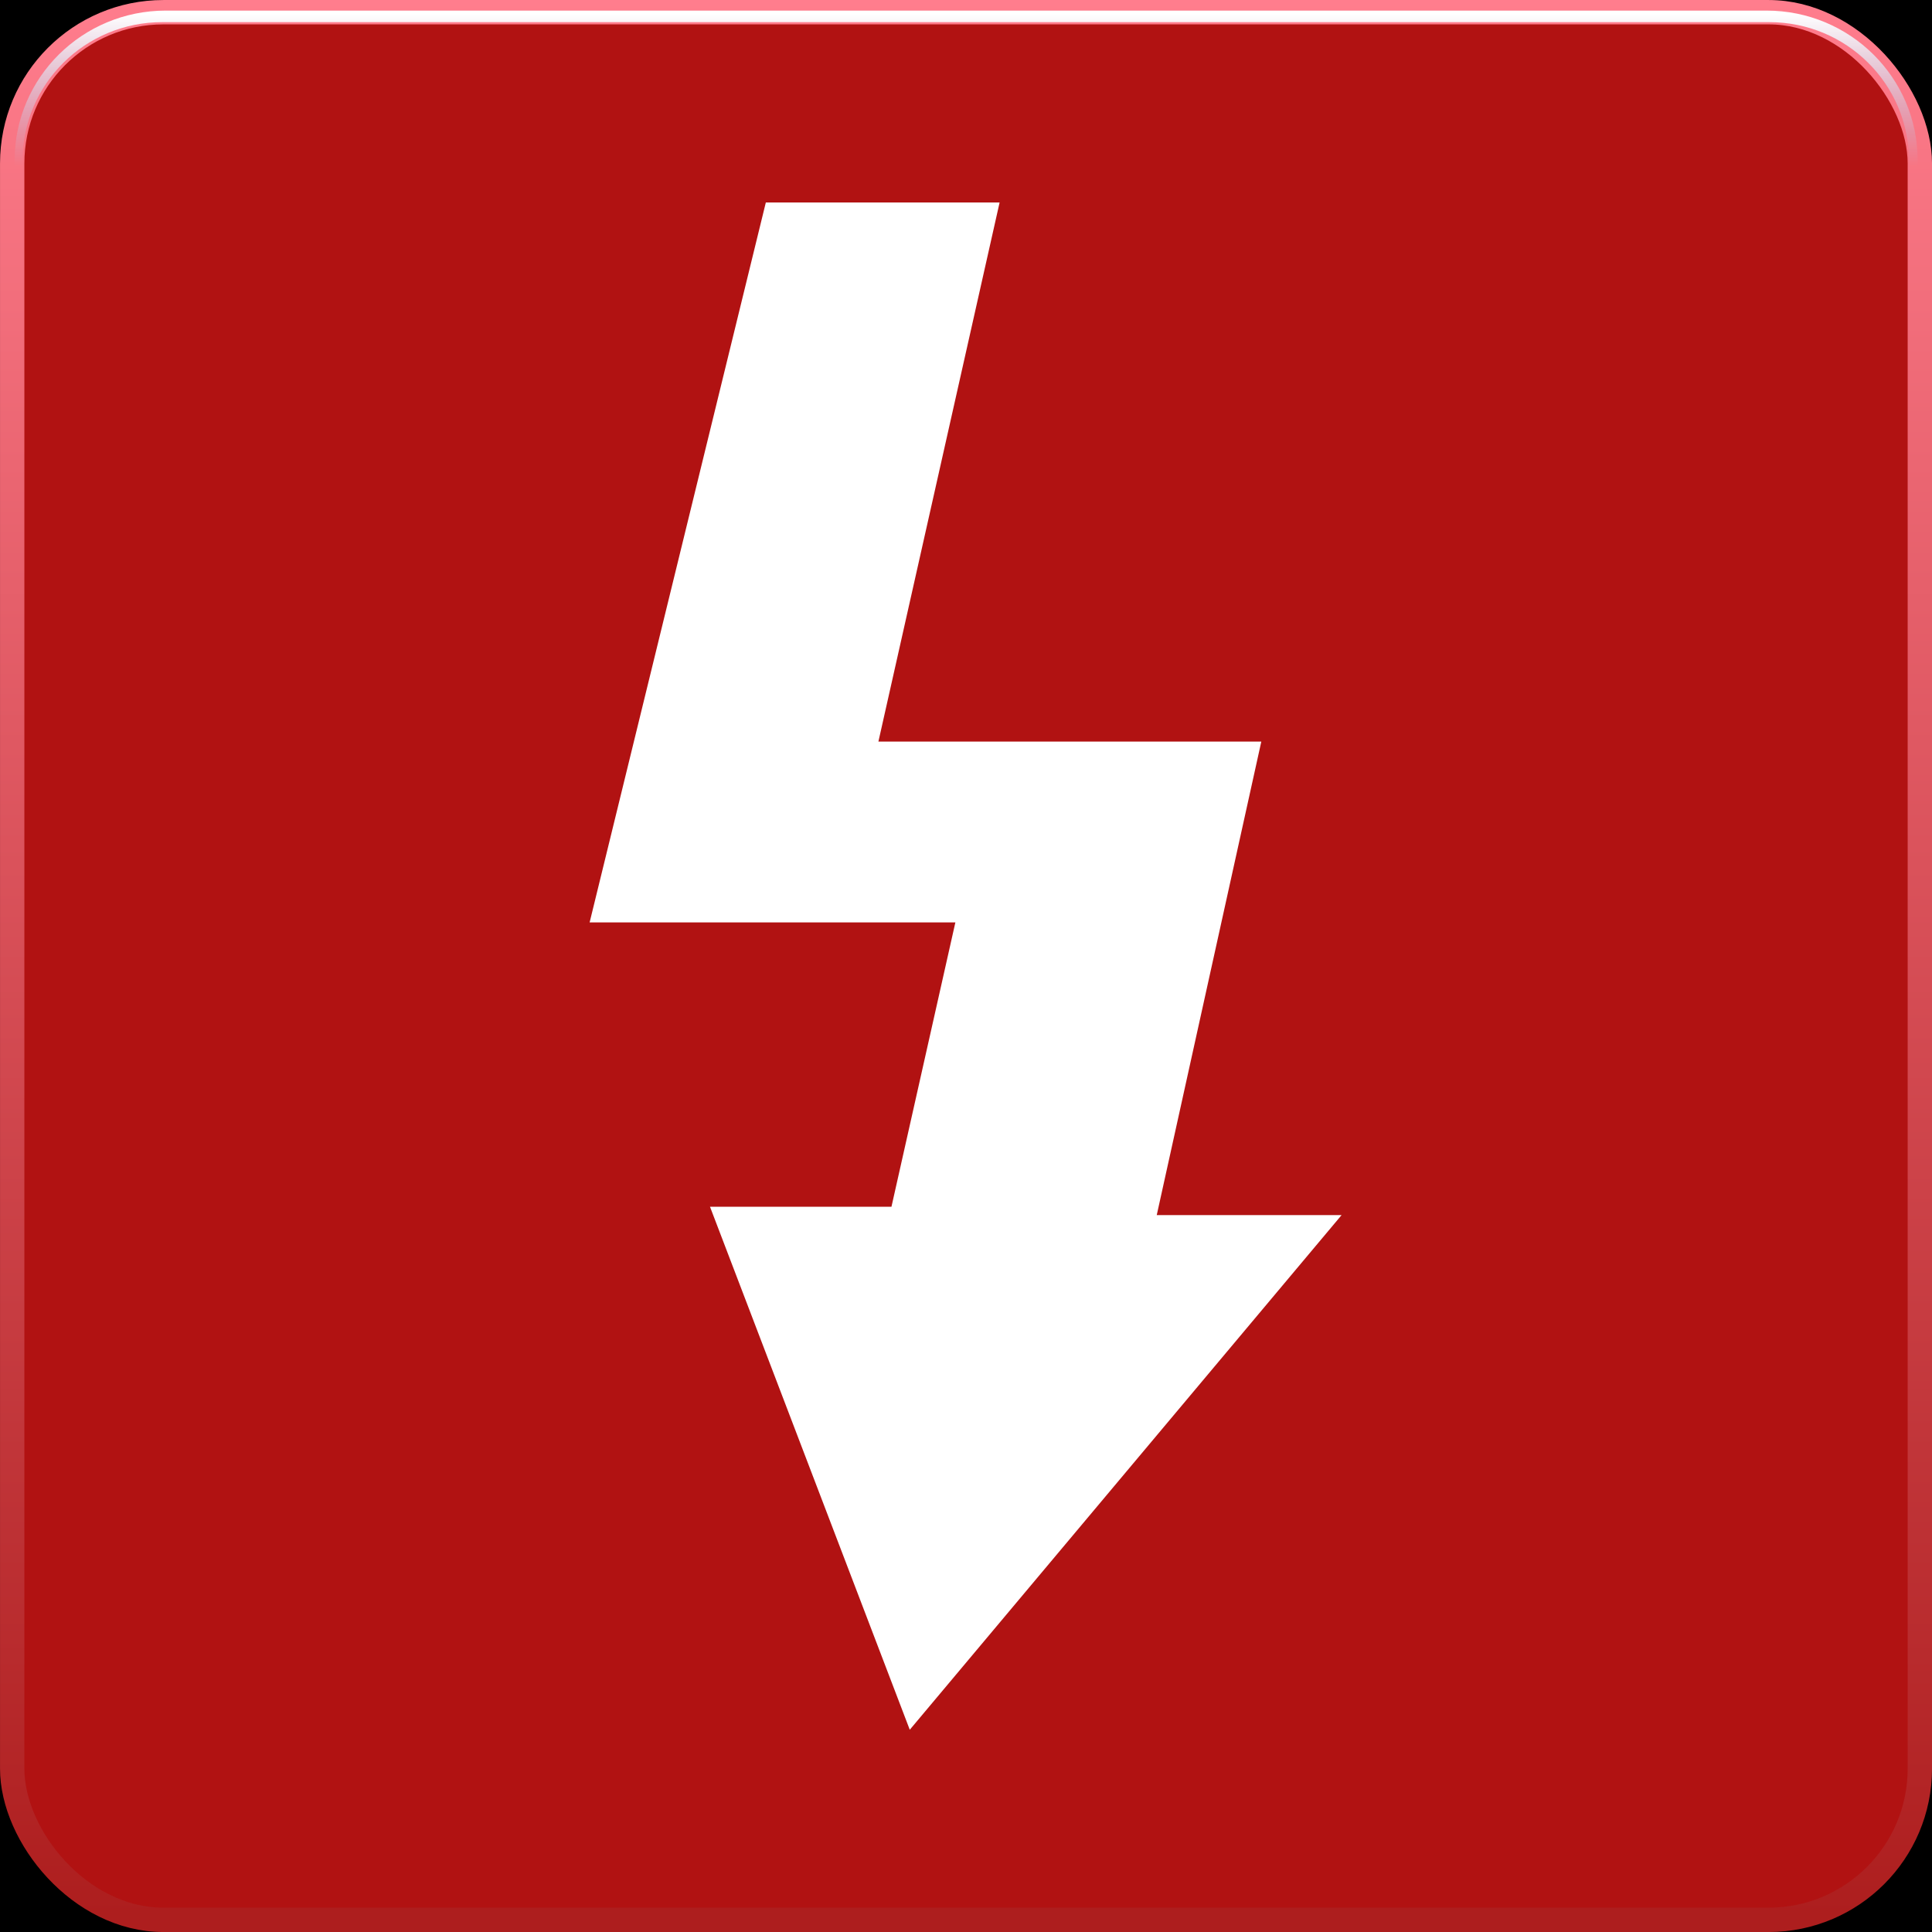 <?xml version="1.0" encoding="UTF-8" standalone="no"?>
<!-- Created with Inkscape (http://www.inkscape.org/) -->

<svg
   xmlns:dc="http://purl.org/dc/elements/1.1/"
   xmlns:cc="http://creativecommons.org/ns#"
   xmlns:rdf="http://www.w3.org/1999/02/22-rdf-syntax-ns#"
   xmlns:svg="http://www.w3.org/2000/svg"
   xmlns="http://www.w3.org/2000/svg"
   xmlns:xlink="http://www.w3.org/1999/xlink"
   xmlns:sodipodi="http://sodipodi.sourceforge.net/DTD/sodipodi-0.dtd"
   xmlns:inkscape="http://www.inkscape.org/namespaces/inkscape"
   width="48px"
   height="48px"
   id="svg2985"
   version="1.1"
   inkscape:version="0.48.3.1 r9886"
   sodipodi:docname="ubuntustudio-photography2.svg"
   inkscape:export-filename="/home/shubham/Shubham/Link to DA/SVG/Ubuntu Studio/Icons/Photography/Photography_colour2.png"
   inkscape:export-xdpi="480"
   inkscape:export-ydpi="480">
  <defs
     id="defs2987">
    <linearGradient
       id="linearGradient4012">
      <stop
         style="stop-color:#ff7d8d;stop-opacity:1;"
         offset="0"
         id="stop4014" />
      <stop
         style="stop-color:#ad1e1e;stop-opacity:1;"
         offset="1"
         id="stop4016" />
    </linearGradient>
    <linearGradient
       id="linearGradient3962">
      <stop
         id="stop3964"
         offset="0"
         style="stop-color:#ff919e;stop-opacity:1;" />
      <stop
         id="stop3966"
         offset="1"
         style="stop-color:#ff2d2d;stop-opacity:1;" />
    </linearGradient>
    <linearGradient
       id="linearGradient3998">
      <stop
         style="stop-color:#ffffff;stop-opacity:1;"
         offset="0"
         id="stop4000" />
      <stop
         style="stop-color:#9bd8ff;stop-opacity:0;"
         offset="1"
         id="stop4002" />
    </linearGradient>
    <linearGradient
       id="linearGradient3790">
      <stop
         style="stop-color:#ffd02d;stop-opacity:1;"
         offset="0"
         id="stop3792" />
      <stop
         style="stop-color:#e87300;stop-opacity:1;"
         offset="1"
         id="stop3794" />
    </linearGradient>
    <linearGradient
       id="linearGradient3782">
      <stop
         style="stop-color:#f9c100;stop-opacity:1;"
         offset="0"
         id="stop3784" />
      <stop
         style="stop-color:#a04f00;stop-opacity:1;"
         offset="1"
         id="stop3786" />
    </linearGradient>
    <linearGradient
       inkscape:collect="always"
       xlink:href="#linearGradient3782"
       id="linearGradient3788"
       x1="23.857"
       y1="0.143"
       x2="23.857"
       y2="47.431"
       gradientUnits="userSpaceOnUse"
       gradientTransform="matrix(1.008,0,0,1.008,-74.7,-0.2)" />
    <linearGradient
       inkscape:collect="always"
       xlink:href="#linearGradient3790"
       id="linearGradient3796"
       x1="28.404"
       y1="1.354"
       x2="28.404"
       y2="46.459"
       gradientUnits="userSpaceOnUse"
       gradientTransform="matrix(1.008,0,0,1.008,-74.7,-0.2)" />
    <linearGradient
       inkscape:collect="always"
       xlink:href="#linearGradient3998"
       id="linearGradient4004"
       x1="23.165"
       y1="0.685"
       x2="23.165"
       y2="4.46"
       gradientUnits="userSpaceOnUse"
       gradientTransform="translate(0,0.286)" />
    <filter
       inkscape:collect="always"
       id="filter4026"
       x="-0.02"
       width="1.04"
       y="-0.172"
       height="1.344">
      <feGaussianBlur
         inkscape:collect="always"
         stdDeviation="0.392"
         id="feGaussianBlur4028" />
    </filter>
    <clipPath
       clipPathUnits="userSpaceOnUse"
       id="clipPath4040">
      <path
         transform="matrix(0.996,0,0,0.996,0.105,0.016)"
         sodipodi:nodetypes="cssssc"
         inkscape:connector-curvature="0"
         id="path4042"
         d="m 47.406,6.348 0,-1.75 c 0,-2.054 -1.664,-3.719 -3.719,-3.719 l -39.375,0 c -2.054,0 -3.719,1.664 -3.719,3.719 l 0,1.75"
         style="fill:none;stroke:url(#linearGradient4044);stroke-opacity:1;filter:url(#filter4026)" />
    </clipPath>
    <linearGradient
       inkscape:collect="always"
       xlink:href="#linearGradient3998"
       id="linearGradient4044"
       gradientUnits="userSpaceOnUse"
       gradientTransform="translate(0,0.286)"
       x1="23.165"
       y1="0.685"
       x2="23.165"
       y2="6.078" />
    <filter
       inkscape:collect="always"
       id="filter4050"
       x="-0.013"
       width="1.027"
       y="-0.115"
       height="1.229">
      <feGaussianBlur
         inkscape:collect="always"
         stdDeviation="0.261"
         id="feGaussianBlur4052" />
    </filter>
    <linearGradient
       inkscape:collect="always"
       xlink:href="#linearGradient3790"
       id="linearGradient3172"
       gradientUnits="userSpaceOnUse"
       gradientTransform="matrix(1.008,0,0,1.008,263.3,-0.2)"
       x1="28.404"
       y1="1.354"
       x2="28.404"
       y2="46.459" />
    <linearGradient
       inkscape:collect="always"
       xlink:href="#linearGradient3782"
       id="linearGradient3174"
       gradientUnits="userSpaceOnUse"
       gradientTransform="matrix(1.008,0,0,1.008,263.3,-0.2)"
       x1="23.857"
       y1="0.143"
       x2="23.857"
       y2="47.431" />
    <linearGradient
       inkscape:collect="always"
       xlink:href="#linearGradient3998"
       id="linearGradient3176"
       gradientUnits="userSpaceOnUse"
       gradientTransform="translate(0,0.286)"
       x1="23.165"
       y1="0.685"
       x2="23.165"
       y2="4.46" />
    <linearGradient
       inkscape:collect="always"
       xlink:href="#linearGradient3962"
       id="linearGradient3188"
       gradientUnits="userSpaceOnUse"
       gradientTransform="matrix(1.008,0,0,1.008,332.05,-0.2)"
       x1="28.404"
       y1="0.363"
       x2="28.404"
       y2="47.454" />
    <linearGradient
       inkscape:collect="always"
       xlink:href="#linearGradient4012"
       id="linearGradient3190"
       gradientUnits="userSpaceOnUse"
       gradientTransform="matrix(1.008,0,0,1.008,332.05,-0.2)"
       x1="23.857"
       y1="0.143"
       x2="23.857"
       y2="47.431" />
    <linearGradient
       inkscape:collect="always"
       xlink:href="#linearGradient3998"
       id="linearGradient3192"
       gradientUnits="userSpaceOnUse"
       gradientTransform="translate(0,0.286)"
       x1="23.165"
       y1="0.685"
       x2="23.165"
       y2="4.46" />
    <linearGradient
       inkscape:collect="always"
       xlink:href="#linearGradient3790-1"
       id="linearGradient3885"
       gradientUnits="userSpaceOnUse"
       gradientTransform="matrix(1.008,0,0,1.008,-0.2,-0.2)"
       x1="28.404"
       y1="0.306"
       x2="28.404"
       y2="47.631" />
    <linearGradient
       id="linearGradient3790-1">
      <stop
         style="stop-color:#43b7ff;stop-opacity:1;"
         offset="0"
         id="stop3792-8" />
      <stop
         style="stop-color:#007cc8;stop-opacity:1;"
         offset="1"
         id="stop3794-0" />
    </linearGradient>
    <linearGradient
       inkscape:collect="always"
       xlink:href="#linearGradient3782-2"
       id="linearGradient3788-1"
       x1="23.857"
       y1="0.143"
       x2="23.857"
       y2="47.431"
       gradientUnits="userSpaceOnUse"
       gradientTransform="matrix(1.008,0,0,1.008,-0.2,-0.2)" />
    <linearGradient
       id="linearGradient3782-2">
      <stop
         style="stop-color:#009bf9;stop-opacity:1;"
         offset="0"
         id="stop3784-9" />
      <stop
         style="stop-color:#00568c;stop-opacity:1;"
         offset="1"
         id="stop3786-8" />
    </linearGradient>
    <linearGradient
       y2="47.631"
       x2="28.404"
       y1="0.306"
       x1="28.404"
       gradientTransform="matrix(1.008,0,0,1.008,398.297,-0.203)"
       gradientUnits="userSpaceOnUse"
       id="linearGradient3039"
       xlink:href="#linearGradient3790-1"
       inkscape:collect="always" />
    <linearGradient
       y2="47.431"
       x2="23.857"
       y1="0.143"
       x1="23.857"
       gradientTransform="matrix(1.008,0,0,1.008,398.297,-0.203)"
       gradientUnits="userSpaceOnUse"
       id="linearGradient3041"
       xlink:href="#linearGradient3782-2"
       inkscape:collect="always" />
    <linearGradient
       inkscape:collect="always"
       xlink:href="#linearGradient3790-9"
       id="linearGradient3885-9"
       gradientUnits="userSpaceOnUse"
       gradientTransform="matrix(1.008,0,0,1.008,-0.2,-0.2)"
       x1="28.404"
       y1="0.306"
       x2="28.404"
       y2="47.631" />
    <linearGradient
       id="linearGradient3790-9">
      <stop
         style="stop-color:#43b7ff;stop-opacity:1;"
         offset="0"
         id="stop3792-7" />
      <stop
         style="stop-color:#007cc8;stop-opacity:1;"
         offset="1"
         id="stop3794-5" />
    </linearGradient>
    <linearGradient
       inkscape:collect="always"
       xlink:href="#linearGradient3782-7"
       id="linearGradient3788-4"
       x1="23.857"
       y1="0.143"
       x2="23.857"
       y2="47.431"
       gradientUnits="userSpaceOnUse"
       gradientTransform="matrix(1.008,0,0,1.008,-0.2,-0.2)" />
    <linearGradient
       id="linearGradient3782-7">
      <stop
         style="stop-color:#009bf9;stop-opacity:1;"
         offset="0"
         id="stop3784-6" />
      <stop
         style="stop-color:#00568c;stop-opacity:1;"
         offset="1"
         id="stop3786-2" />
    </linearGradient>
    <linearGradient
       inkscape:collect="always"
       xlink:href="#linearGradient3998-8"
       id="linearGradient4004-6"
       x1="23.165"
       y1="0.685"
       x2="23.165"
       y2="4.46"
       gradientUnits="userSpaceOnUse"
       gradientTransform="translate(0,0.286)" />
    <linearGradient
       inkscape:collect="always"
       id="linearGradient3998-8">
      <stop
         style="stop-color:#9bd8ff;stop-opacity:1;"
         offset="0"
         id="stop4000-9" />
      <stop
         style="stop-color:#9bd8ff;stop-opacity:0;"
         offset="1"
         id="stop4002-1" />
    </linearGradient>
    <clipPath
       clipPathUnits="userSpaceOnUse"
       id="clipPath4040-4">
      <path
         transform="matrix(0.996,0,0,0.996,0.105,0.016)"
         sodipodi:nodetypes="cssssc"
         inkscape:connector-curvature="0"
         id="path4042-5"
         d="m 47.406,6.348 0,-1.75 c 0,-2.054 -1.664,-3.719 -3.719,-3.719 l -39.375,0 c -2.054,0 -3.719,1.664 -3.719,3.719 l 0,1.75"
         style="fill:none;stroke:url(#linearGradient4044);stroke-opacity:1;filter:url(#filter4026)" />
    </clipPath>
    <linearGradient
       y2="47.631"
       x2="28.404"
       y1="0.306"
       x1="28.404"
       gradientTransform="matrix(1.008,0,0,1.008,399.797,0.297)"
       gradientUnits="userSpaceOnUse"
       id="linearGradient3075"
       xlink:href="#linearGradient3790-9"
       inkscape:collect="always" />
    <linearGradient
       y2="47.431"
       x2="23.857"
       y1="0.143"
       x1="23.857"
       gradientTransform="matrix(1.008,0,0,1.008,399.797,0.297)"
       gradientUnits="userSpaceOnUse"
       id="linearGradient3077"
       xlink:href="#linearGradient3782-7"
       inkscape:collect="always" />
    <linearGradient
       inkscape:collect="always"
       xlink:href="#linearGradient3790-90"
       id="linearGradient3885-6"
       gradientUnits="userSpaceOnUse"
       gradientTransform="matrix(1.008,0,0,1.008,-0.2,-0.2)"
       x1="28.404"
       y1="0.306"
       x2="28.404"
       y2="47.631" />
    <linearGradient
       id="linearGradient3790-90">
      <stop
         style="stop-color:#43b7ff;stop-opacity:1;"
         offset="0"
         id="stop3792-72" />
      <stop
         style="stop-color:#007cc8;stop-opacity:1;"
         offset="1"
         id="stop3794-2" />
    </linearGradient>
    <linearGradient
       inkscape:collect="always"
       xlink:href="#linearGradient3782-8"
       id="linearGradient3788-6"
       x1="23.857"
       y1="0.143"
       x2="23.857"
       y2="47.431"
       gradientUnits="userSpaceOnUse"
       gradientTransform="matrix(1.008,0,0,1.008,-0.2,-0.2)" />
    <linearGradient
       id="linearGradient3782-8">
      <stop
         style="stop-color:#009bf9;stop-opacity:1;"
         offset="0"
         id="stop3784-0" />
      <stop
         style="stop-color:#00568c;stop-opacity:1;"
         offset="1"
         id="stop3786-27" />
    </linearGradient>
    <linearGradient
       inkscape:collect="always"
       xlink:href="#linearGradient3998-88"
       id="linearGradient4004-9"
       x1="23.165"
       y1="0.685"
       x2="23.165"
       y2="4.46"
       gradientUnits="userSpaceOnUse"
       gradientTransform="translate(0,0.286)" />
    <linearGradient
       id="linearGradient3998-88">
      <stop
         style="stop-color:#ffffff;stop-opacity:1;"
         offset="0"
         id="stop4000-6" />
      <stop
         style="stop-color:#9bd8ff;stop-opacity:0;"
         offset="1"
         id="stop4002-7" />
    </linearGradient>
    <clipPath
       clipPathUnits="userSpaceOnUse"
       id="clipPath4040-9">
      <path
         transform="matrix(0.996,0,0,0.996,0.105,0.016)"
         sodipodi:nodetypes="cssssc"
         inkscape:connector-curvature="0"
         id="path4042-57"
         d="m 47.406,6.348 0,-1.75 c 0,-2.054 -1.664,-3.719 -3.719,-3.719 l -39.375,0 c -2.054,0 -3.719,1.664 -3.719,3.719 l 0,1.75"
         style="fill:none;stroke:url(#linearGradient4044);stroke-opacity:1;filter:url(#filter4026)" />
    </clipPath>
    <linearGradient
       y2="47.631"
       x2="28.404"
       y1="0.306"
       x1="28.404"
       gradientTransform="matrix(1.008,0,0,1.008,401.122,-0.598)"
       gradientUnits="userSpaceOnUse"
       id="linearGradient3879"
       xlink:href="#linearGradient3790-90"
       inkscape:collect="always" />
    <linearGradient
       y2="47.431"
       x2="23.857"
       y1="0.143"
       x1="23.857"
       gradientTransform="matrix(1.008,0,0,1.008,401.122,-0.598)"
       gradientUnits="userSpaceOnUse"
       id="linearGradient3881"
       xlink:href="#linearGradient3782-8"
       inkscape:collect="always" />
    <linearGradient
       inkscape:collect="always"
       xlink:href="#linearGradient3962"
       id="linearGradient4346"
       gradientUnits="userSpaceOnUse"
       gradientTransform="matrix(1.008,0,0,1.008,332.05,-0.2)"
       x1="28.404"
       y1="0.363"
       x2="28.404"
       y2="47.454" />
    <linearGradient
       inkscape:collect="always"
       xlink:href="#linearGradient4012"
       id="linearGradient4348"
       gradientUnits="userSpaceOnUse"
       gradientTransform="matrix(1.008,0,0,1.008,332.05,-0.2)"
       x1="23.857"
       y1="0.143"
       x2="23.857"
       y2="47.431" />
    <linearGradient
       inkscape:collect="always"
       xlink:href="#linearGradient3998"
       id="linearGradient4350"
       gradientUnits="userSpaceOnUse"
       gradientTransform="translate(0,0.286)"
       x1="23.165"
       y1="0.685"
       x2="23.165"
       y2="4.46" />
    <linearGradient
       inkscape:collect="always"
       xlink:href="#linearGradient4012"
       id="linearGradient3856"
       gradientUnits="userSpaceOnUse"
       gradientTransform="matrix(1.008,0,0,1.008,-0.203,-0.203)"
       x1="23.857"
       y1="0.143"
       x2="23.857"
       y2="47.431" />
  </defs>
  <sodipodi:namedview
     id="base"
     pagecolor="#ffffff"
     bordercolor="#666666"
     borderopacity="1.0"
     inkscape:pageopacity="0.0"
     inkscape:pageshadow="2"
     inkscape:zoom="5.6568542"
     inkscape:cx="21.728321"
     inkscape:cy="16.958961"
     inkscape:current-layer="layer1"
     showgrid="true"
     inkscape:grid-bbox="true"
     inkscape:document-units="px"
     inkscape:window-width="721"
     inkscape:window-height="494"
     inkscape:window-x="400"
     inkscape:window-y="170"
     inkscape:window-maximized="0"
     inkscape:snap-bbox="true"
     inkscape:snap-bbox-midpoints="true"
     inkscape:snap-global="true"
     inkscape:snap-bbox-edge-midpoints="false"
     inkscape:snap-object-midpoints="true"
     showguides="false"
     inkscape:guide-bbox="true"
     inkscape:snap-nodes="false">
    <sodipodi:guide
       orientation="1,0"
       position="56.569,50.381"
       id="guide3878" />
  </sodipodi:namedview>
  <g
     id="layer1"
     inkscape:label="Layer 1"
     inkscape:groupmode="layer">
    <flowRoot
       xml:space="preserve"
       id="flowRoot4058"
       style="font-size:40px;font-style:normal;font-weight:normal;line-height:125%;letter-spacing:0px;word-spacing:0px;fill:#000000;fill-opacity:1;stroke:none;font-family:Sans"
       transform="matrix(1.008,0,0,1.008,-0.2,-0.2)"
       inkscape:export-filename="/home/shubham/Shubham/Link to DA/SVG/Ubuntu Studio/Icons/Graphics/40705.png"
       inkscape:export-xdpi="120"
       inkscape:export-ydpi="120"><flowRegion
         id="flowRegion4060"><rect
           id="rect4062"
           width="137.987"
           height="99.803"
           x="-45.457"
           y="-30.186" /></flowRegion><flowPara
         id="flowPara4064" /></flowRoot>    <rect
       style="fill:#b11212;fill-opacity:1;stroke:url(#linearGradient3856);stroke-width:0.605;stroke-linecap:square;stroke-linejoin:round;stroke-miterlimit:4;stroke-opacity:1;stroke-dasharray:none"
       id="rect3178"
       width="47.395"
       height="47.395"
       x="0.303"
       y="0.303"
       ry="3.757"
       inkscape:export-filename="/home/shubham/Shubham/Link to DA/SVG/Ubuntu Studio/Icons/Graphics/40705.png"
       inkscape:export-xdpi="480"
       inkscape:export-ydpi="480" />
    <path
       style="fill:none;stroke:url(#linearGradient4350);stroke-width:0.598;stroke-miterlimit:4;stroke-opacity:1;stroke-dasharray:none;filter:url(#filter4050)"
       d="m 47.406,6.348 0,-1.75 c 0,-2.054 -1.664,-3.719 -3.719,-3.719 l -39.375,0 c -2.054,0 -3.719,1.664 -3.719,3.719 l 0,1.75"
       id="path3180"
       inkscape:connector-curvature="0"
       sodipodi:nodetypes="cssssc"
       transform="matrix(1.014,0,0,1.004,-0.341,-0.632)"
       clip-path="url(#clipPath4040)"
       inkscape:export-filename="/home/shubham/Shubham/Link to DA/SVG/Ubuntu Studio/Icons/Graphics/40705.png"
       inkscape:export-xdpi="480"
       inkscape:export-ydpi="480" />
    <flowRoot
       xml:space="preserve"
       id="flowRoot4058-2"
       style="font-size:40px;font-style:normal;font-weight:normal;line-height:125%;letter-spacing:0px;word-spacing:0px;fill:#000000;fill-opacity:1;stroke:none;font-family:Sans"
       transform="matrix(1.008,0,0,1.008,399.797,0.297)"
       inkscape:export-filename="/home/shubham/Shubham/Link to DA/SVG/Ubuntu Studio/Icons/Audio/40705.png"
       inkscape:export-xdpi="480"
       inkscape:export-ydpi="480"><flowRegion
         id="flowRegion4060-5"><rect
           id="rect4062-5"
           width="137.987"
           height="99.803"
           x="-45.457"
           y="-30.186" /></flowRegion><flowPara
         id="flowPara4064-1" /></flowRoot>    <flowRoot
       xml:space="preserve"
       id="flowRoot4058-4"
       style="font-size:40px;font-style:normal;font-weight:normal;line-height:125%;letter-spacing:0px;word-spacing:0px;fill:#000000;fill-opacity:1;stroke:none;font-family:Sans"
       transform="matrix(1.008,0,0,1.008,436.124,-10.497)"
       inkscape:export-filename="/home/shubham/Shubham/Link to DA/SVG/Ubuntu Studio/Icons/Audio/40705.png"
       inkscape:export-xdpi="480"
       inkscape:export-ydpi="480"><flowRegion
         id="flowRegion4060-6"><rect
           id="rect4062-6"
           width="137.987"
           height="99.803"
           x="-45.457"
           y="-30.186" /></flowRegion><flowPara
         id="flowPara4064-19" /></flowRoot>    <path
       style="fill:#ffffff;fill-opacity:1;stroke:none"
       d="m 19.027,5.03 5.808,0 -3.011,13.394 9.513,0 -2.598,11.765 4.592,0 -10.728,12.786 -4.963,-12.993 4.508,0 1.588,-7.065 -9.087,0 z"
       id="path4338"
       inkscape:connector-curvature="0"
       sodipodi:nodetypes="ccccccccccc"
       inkscape:export-filename="/home/shubham/Shubham/Link to DA/SVG/Ubuntu Studio/Icons/Graphics/40705.png"
       inkscape:export-xdpi="480"
       inkscape:export-ydpi="480" />
  </g>
</svg>
